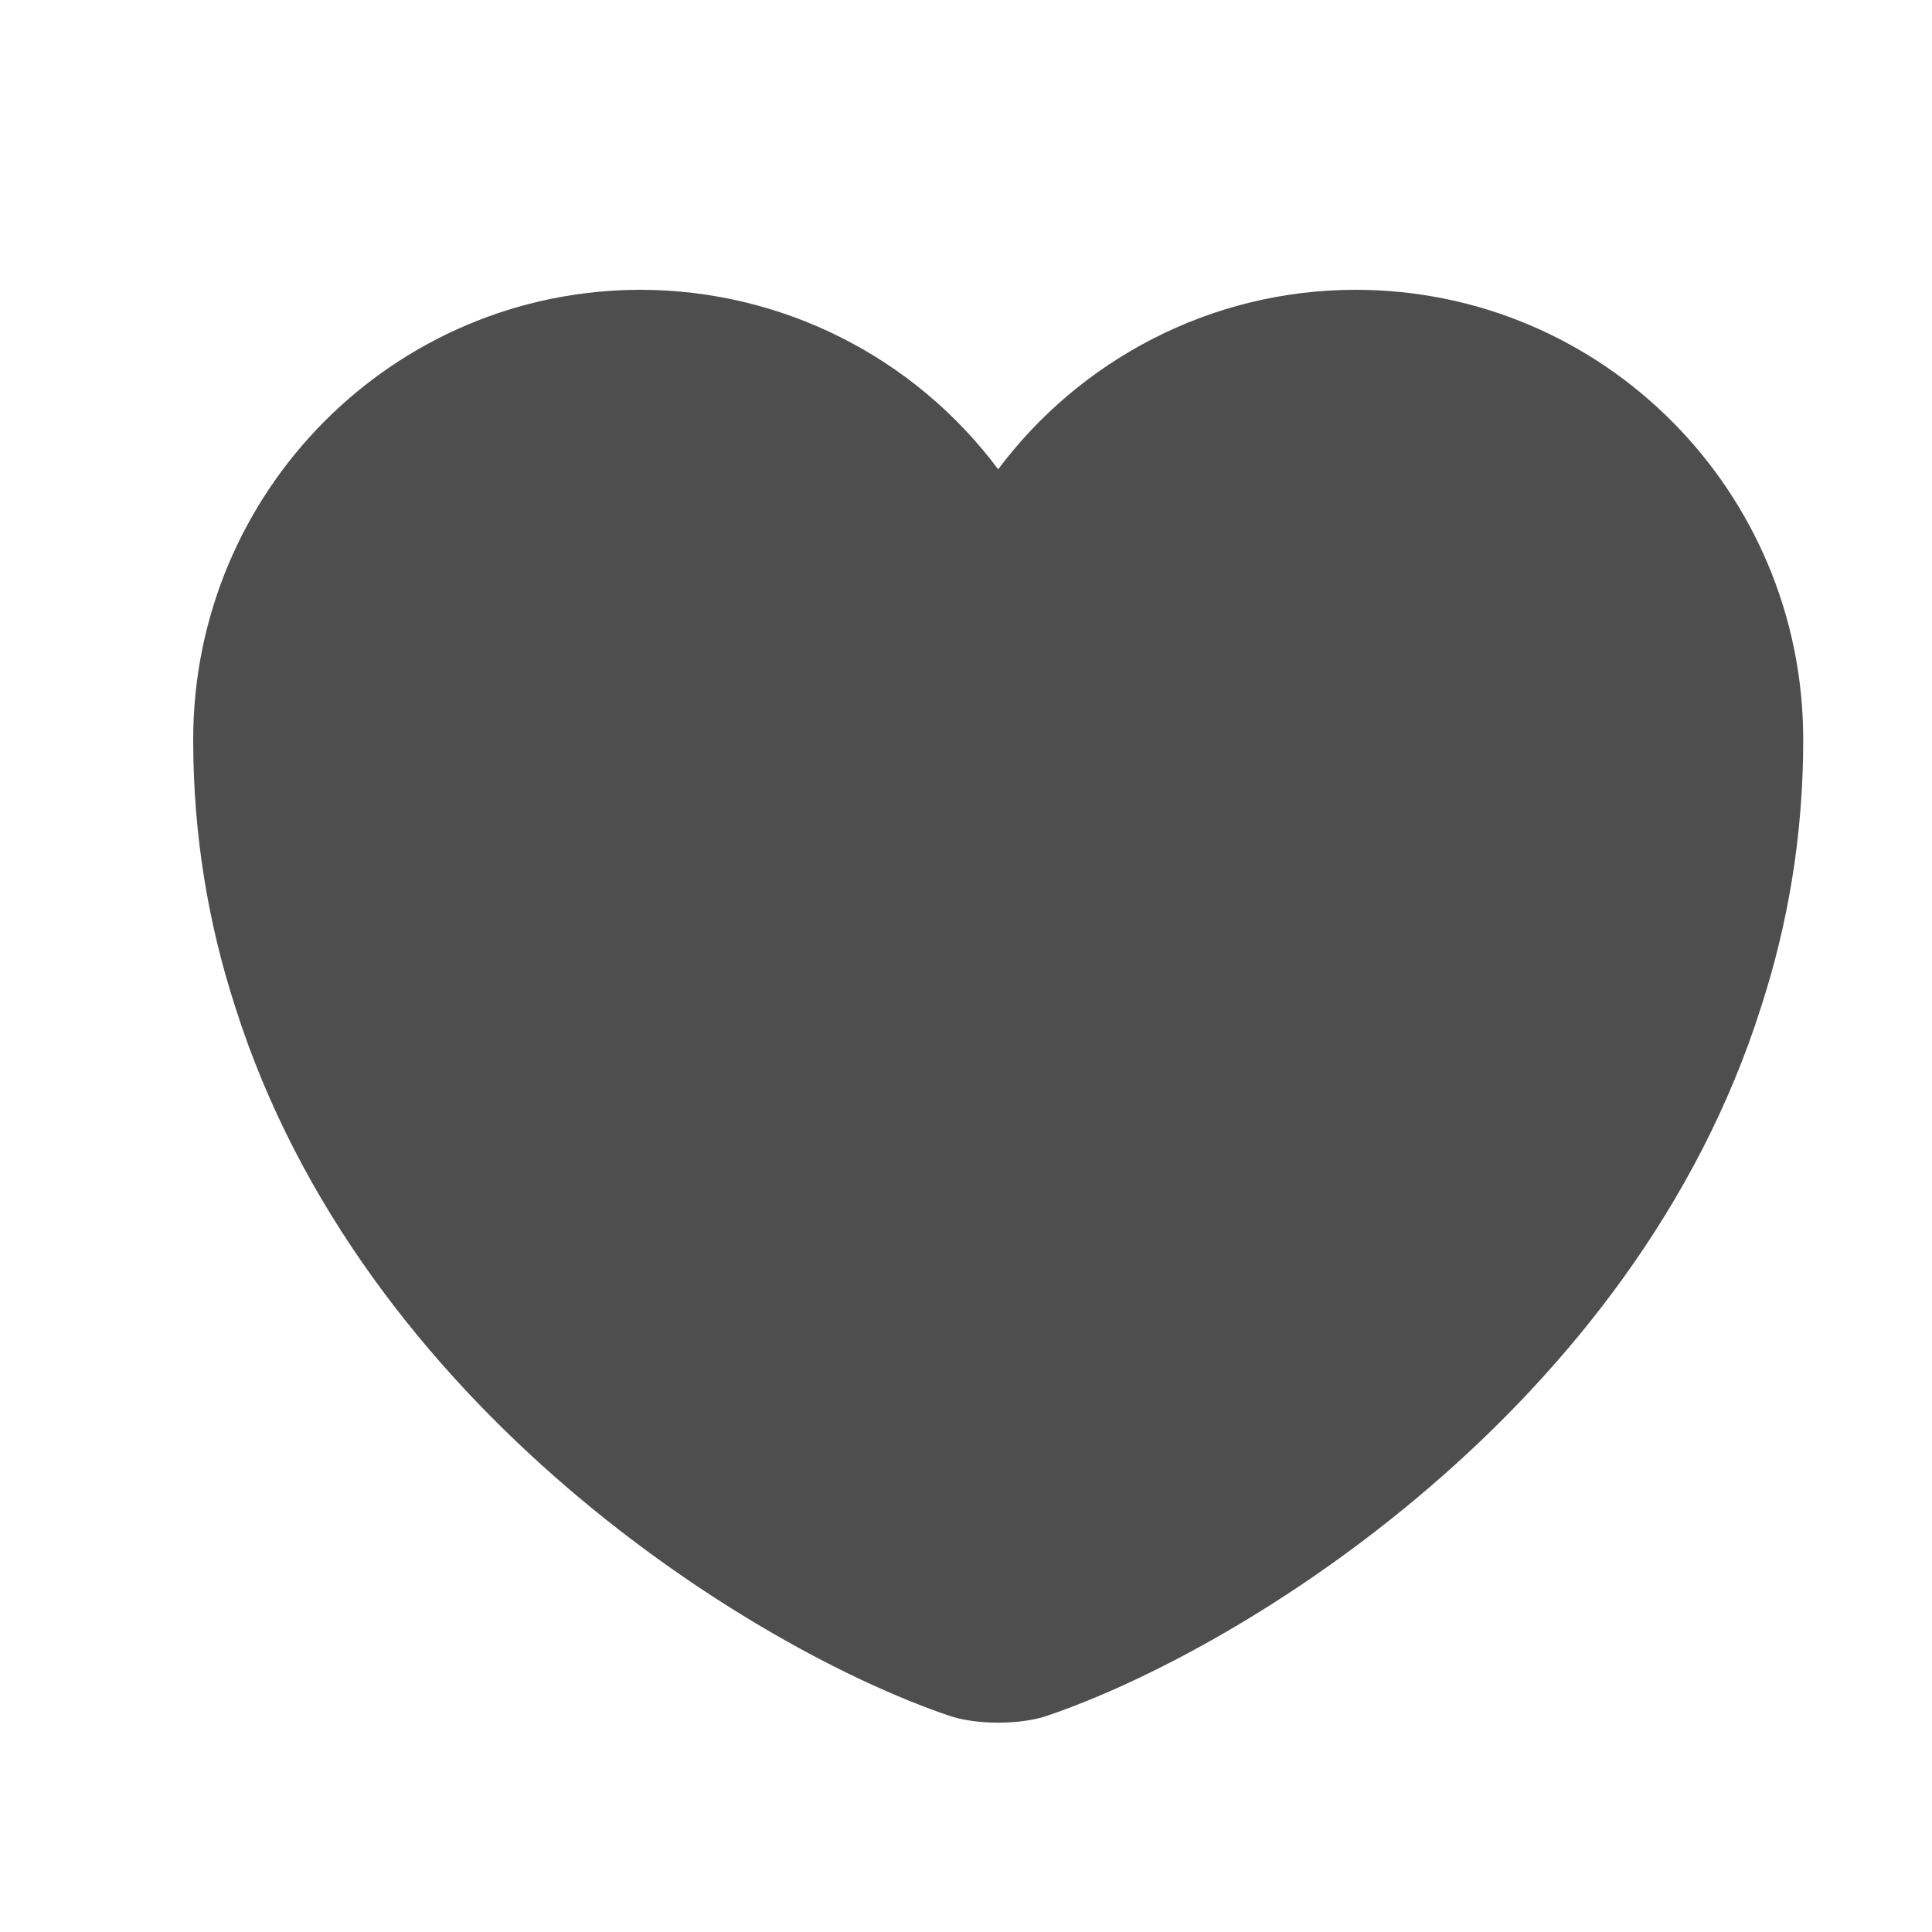 <svg width="20" height="20" viewBox="0 0 20 20" fill="none" xmlns="http://www.w3.org/2000/svg">
<path d="M14.033 3C12.525 3 11.175 3.733 10.333 4.858C9.903 4.282 9.345 3.814 8.703 3.492C8.061 3.169 7.352 3.001 6.633 3C4.075 3 2 5.083 2 7.658C2 8.65 2.158 9.567 2.433 10.417C3.75 14.583 7.808 17.075 9.817 17.758C10.1 17.858 10.567 17.858 10.85 17.758C12.858 17.075 16.917 14.583 18.233 10.417C18.508 9.567 18.667 8.65 18.667 7.658C18.667 5.083 16.592 3 14.033 3Z" fill="#4E4E4E"/>
</svg>
